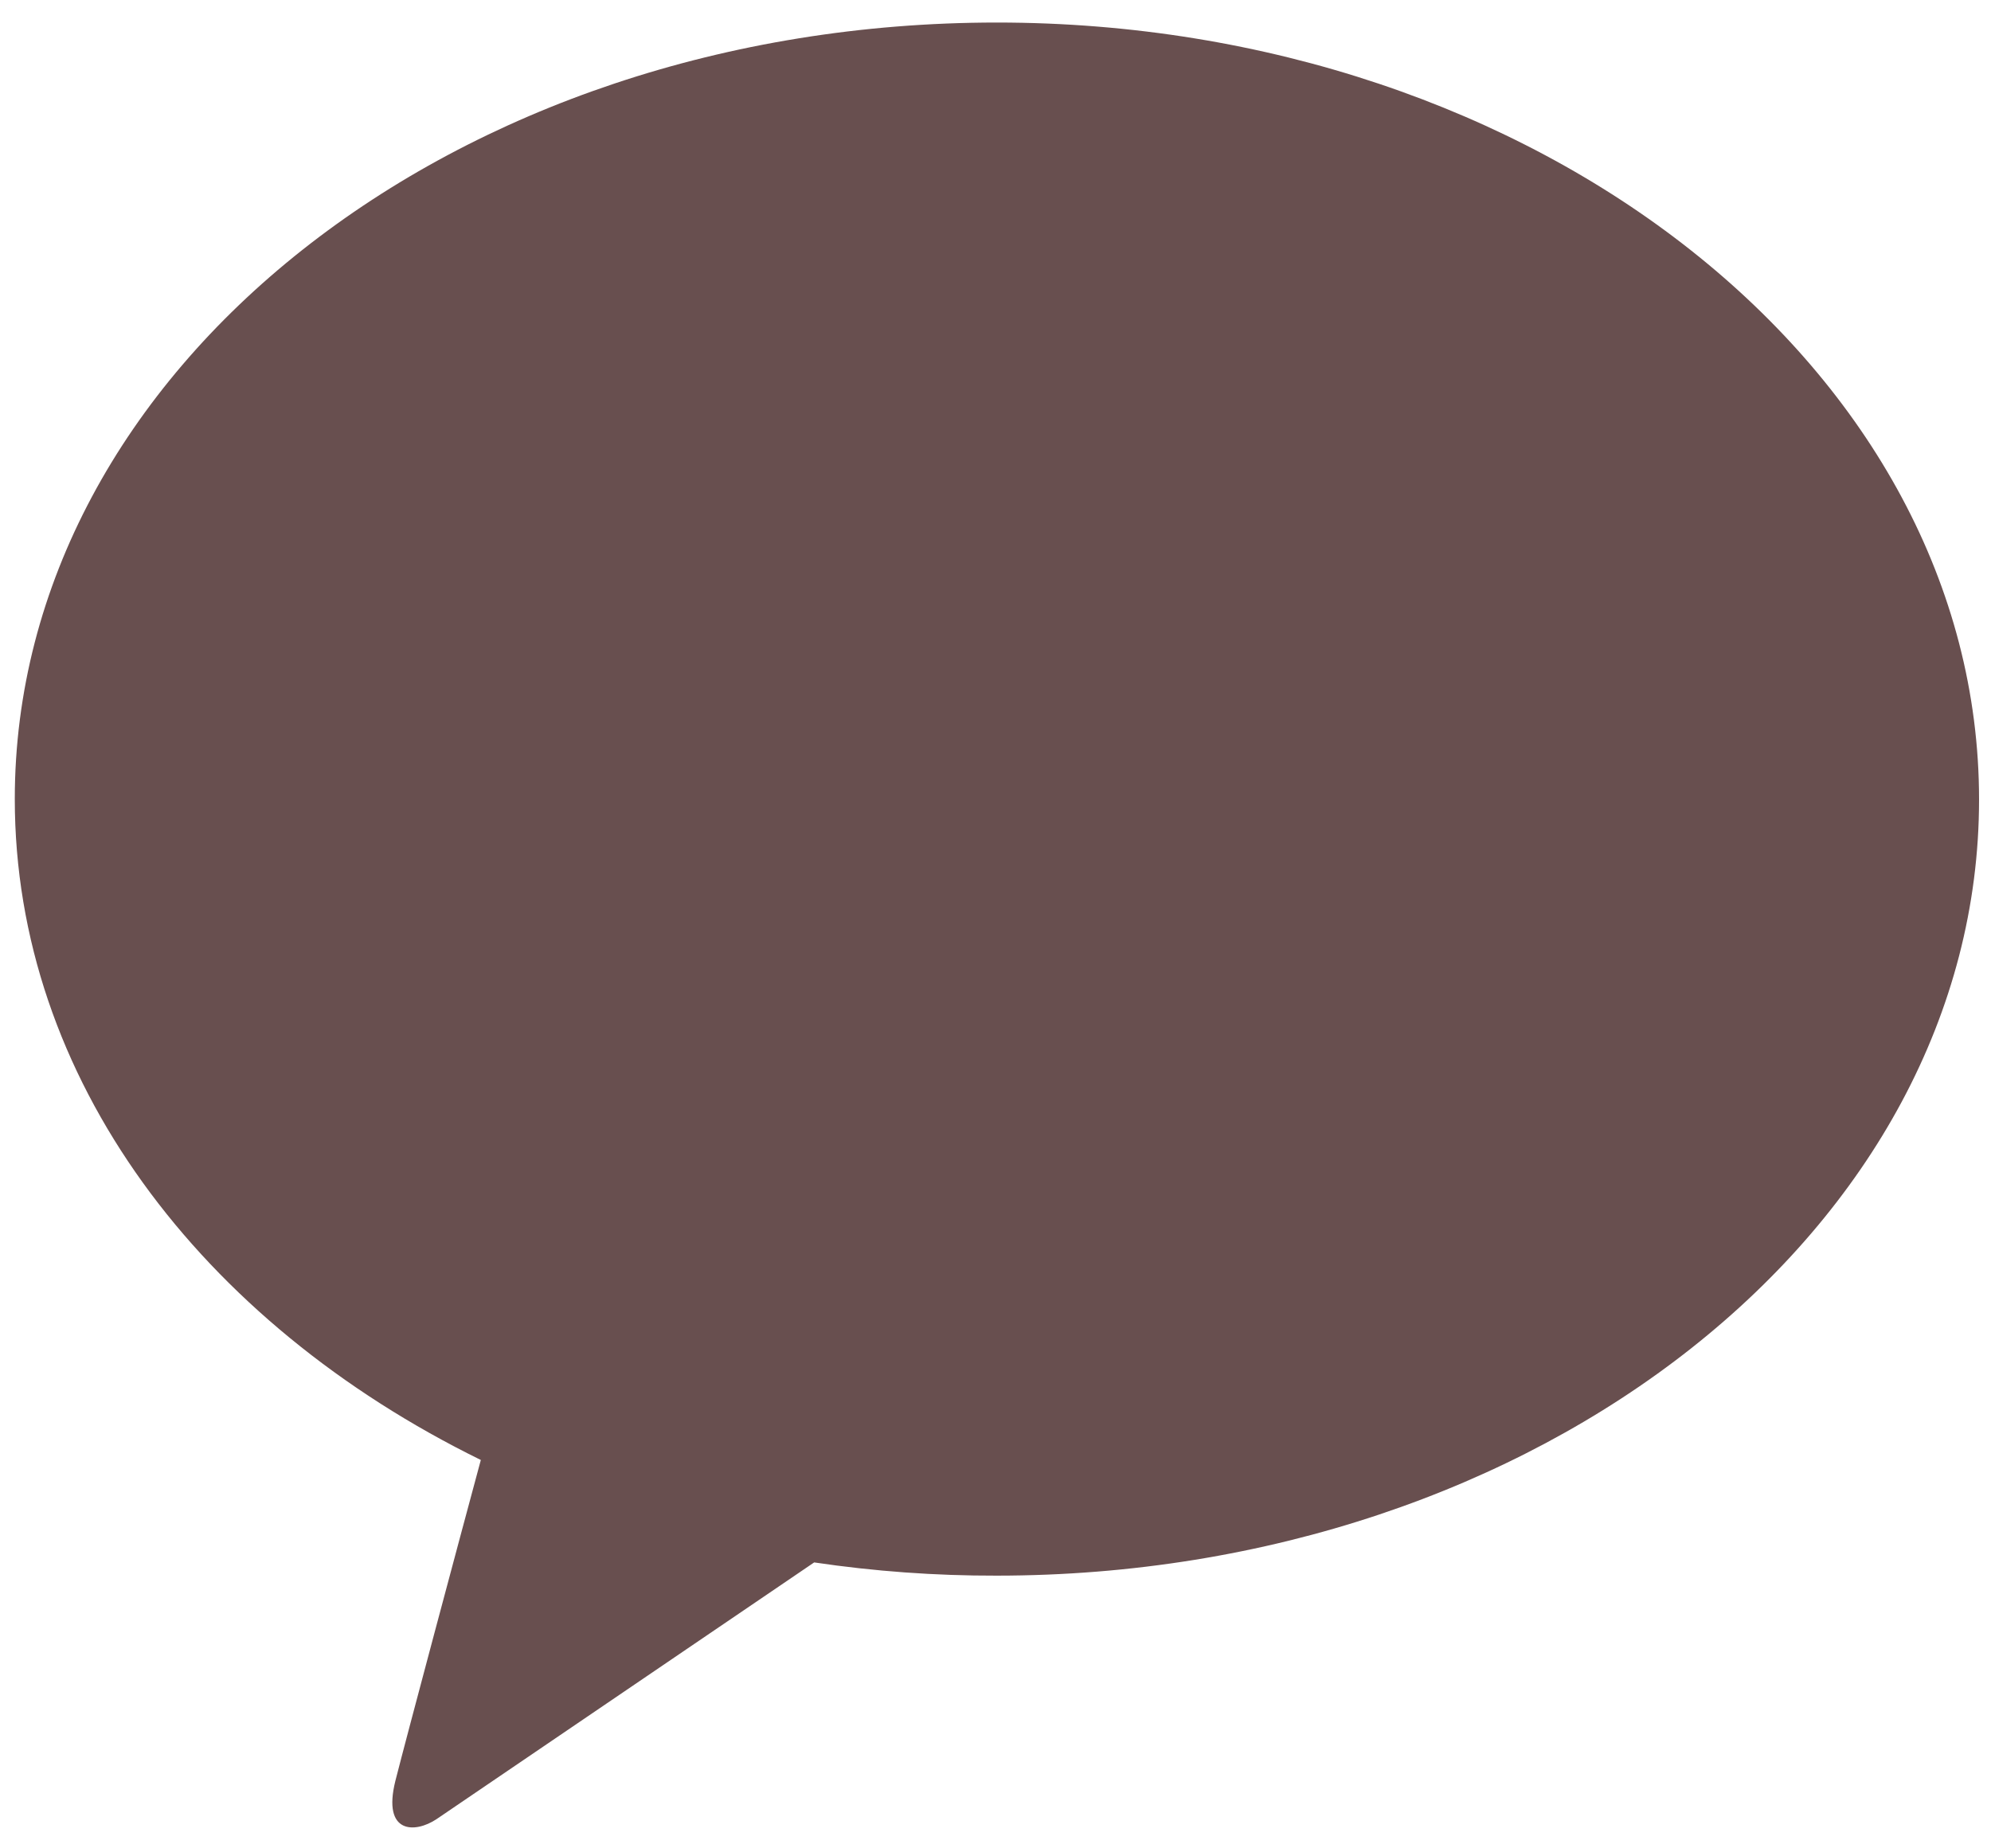 <svg width="28" height="26" viewBox="0 0 28 26" fill="none" xmlns="http://www.w3.org/2000/svg">
<path d="M14.02 0.317C6.39 0.317 0.208 5.204 0.208 11.24C0.208 15.165 2.824 18.604 6.762 20.537C6.47 21.619 5.713 24.448 5.56 25.052C5.374 25.802 5.839 25.789 6.138 25.59L11.45 21.978C12.299 22.104 13.155 22.166 14.013 22.164C21.643 22.164 27.832 17.276 27.832 11.247C27.832 5.217 21.63 0.317 14.02 0.317Z" fill="#684F4F"/>
</svg>
